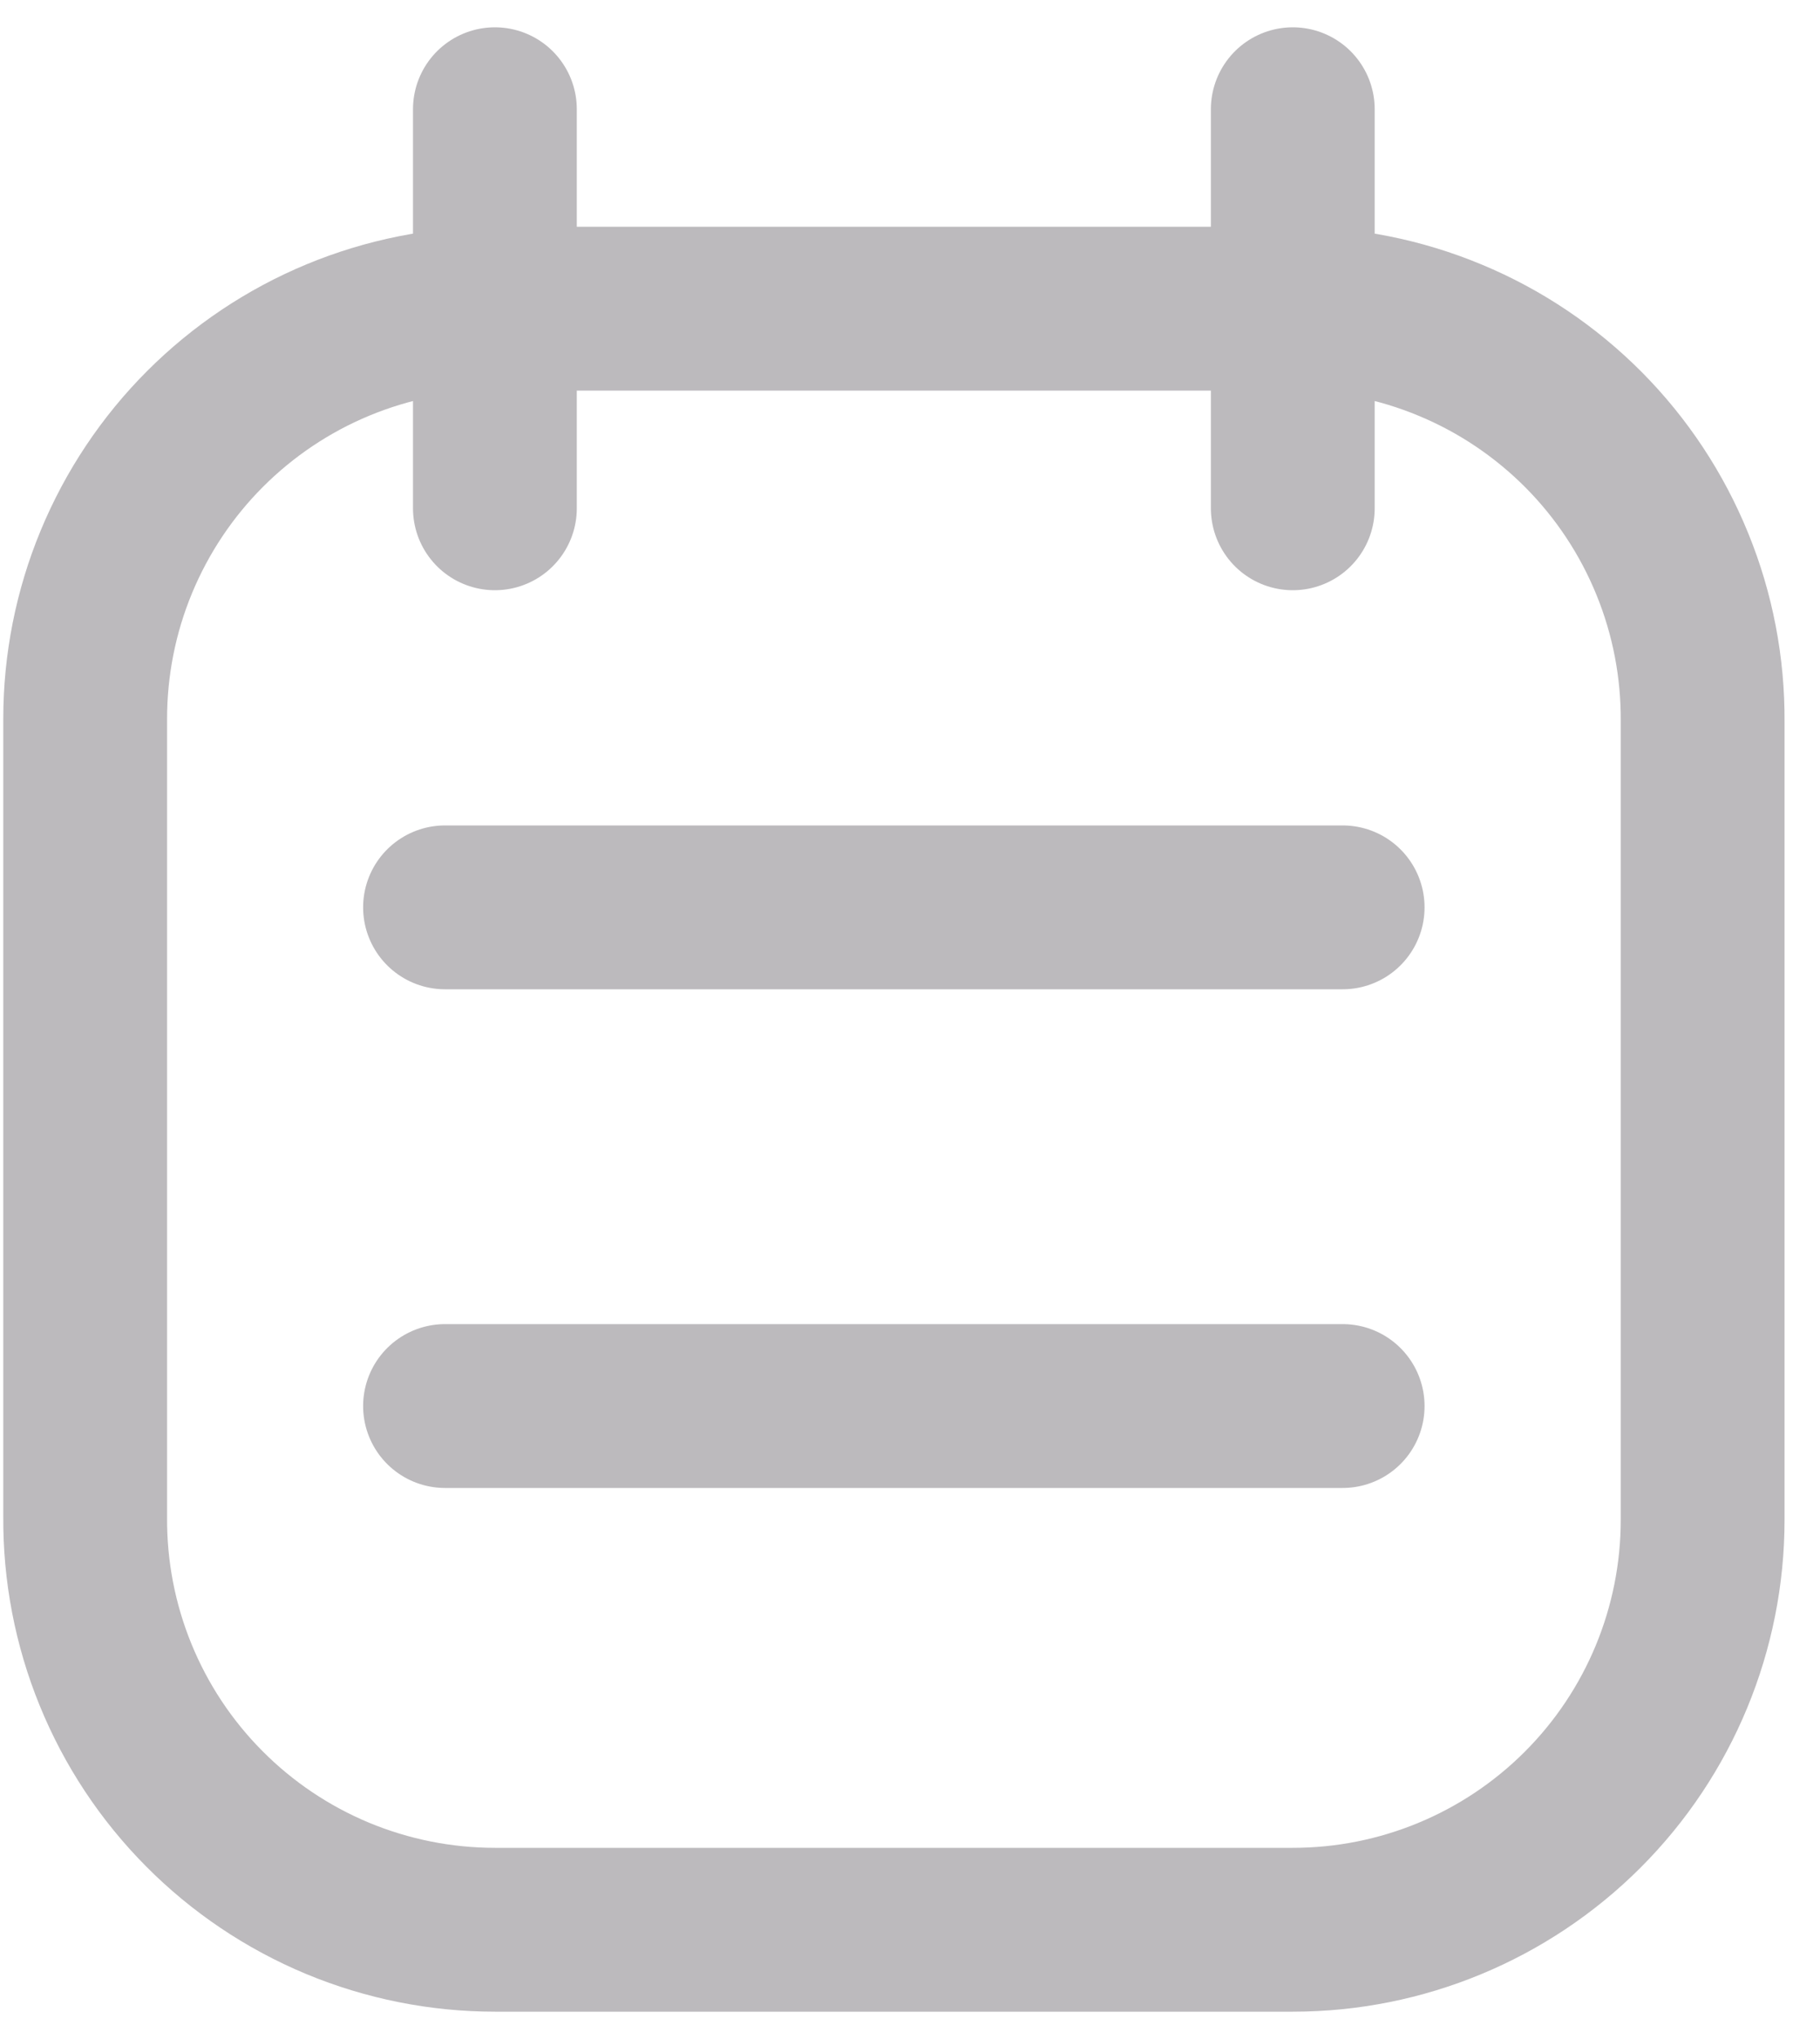 <svg width="25" height="28" viewBox="0 0 25 28" fill="none" xmlns="http://www.w3.org/2000/svg">
<path d="M17.758 6.98V1.5M6.798 6.98V1.5M6.113 12.46H18.443M6.113 19.308H18.443M23.388 20.87V9.911C23.393 9.168 23.252 8.431 22.971 7.744C22.691 7.056 22.277 6.43 21.754 5.903C21.23 5.376 20.608 4.957 19.922 4.672C19.236 4.386 18.501 4.239 17.758 4.239H6.798C6.059 4.239 5.327 4.385 4.644 4.668C3.961 4.951 3.341 5.366 2.818 5.889C2.295 6.412 1.881 7.033 1.598 7.716C1.315 8.399 1.17 9.131 1.17 9.87V20.83C1.165 21.572 1.306 22.309 1.587 22.997C1.867 23.684 2.281 24.31 2.805 24.837C3.328 25.364 3.95 25.782 4.636 26.068C5.322 26.353 6.057 26.5 6.8 26.5H17.759C19.252 26.5 20.684 25.907 21.74 24.851C22.796 23.795 23.388 22.363 23.388 20.87Z" stroke="#BCBABD" stroke-width="2.25" stroke-linecap="round" stroke-linejoin="round"/>
</svg>
